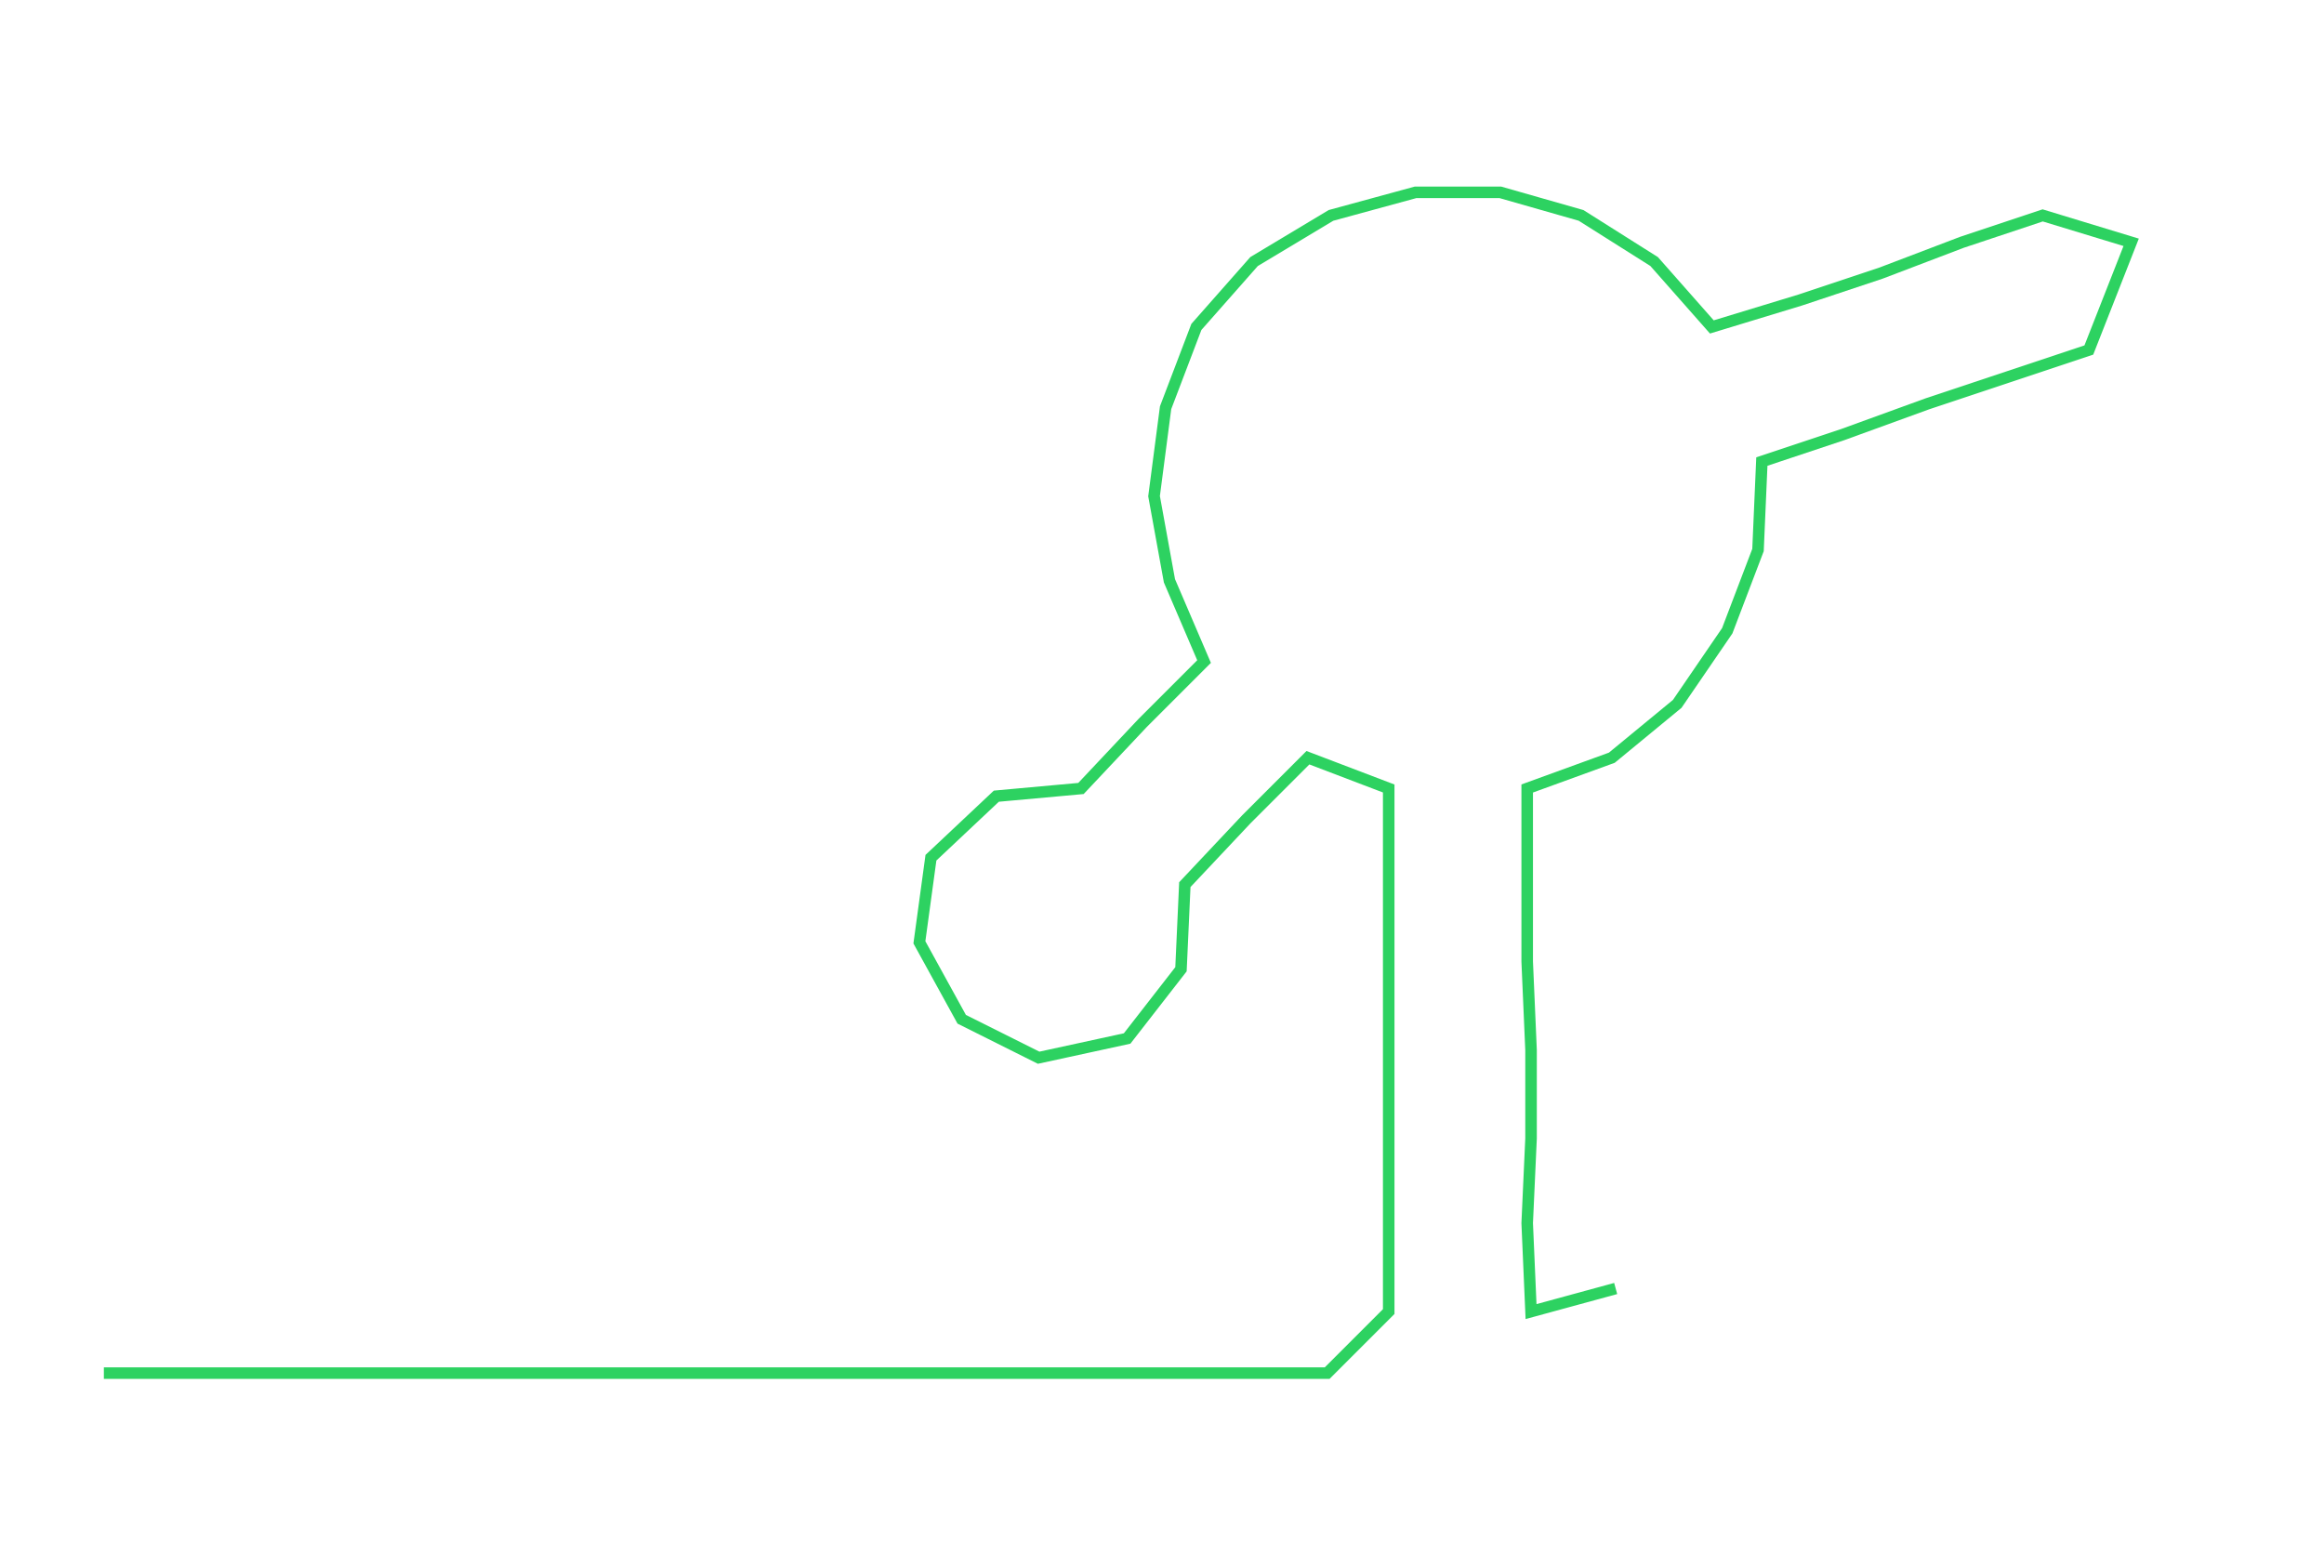 <ns0:svg xmlns:ns0="http://www.w3.org/2000/svg" width="300px" height="202.459px" viewBox="0 0 604.131 407.706"><ns0:path style="stroke:#2dd261;stroke-width:3px;fill:none;" d="M27 357 L27 357 L50 357 L72 357 L95 357 L118 357 L140 357 L163 357 L186 357 L208 357 L231 357 L254 357 L276 357 L299 357 L322 357 L345 357 L361 341 L361 318 L361 296 L361 273 L361 250 L361 228 L361 205 L340 197 L324 213 L308 230 L307 252 L293 270 L270 275 L250 265 L239 245 L242 223 L259 207 L281 205 L297 188 L313 172 L304 151 L300 129 L303 106 L311 85 L326 68 L346 56 L368 50 L390 50 L411 56 L430 68 L445 85 L468 78 L489 71 L510 63 L531 56 L554 63 L543 91 L522 98 L501 105 L479 113 L458 120 L457 143 L449 164 L436 183 L419 197 L397 205 L397 228 L397 250 L398 273 L398 296 L397 318 L398 341 L420 335" /></ns0:svg>